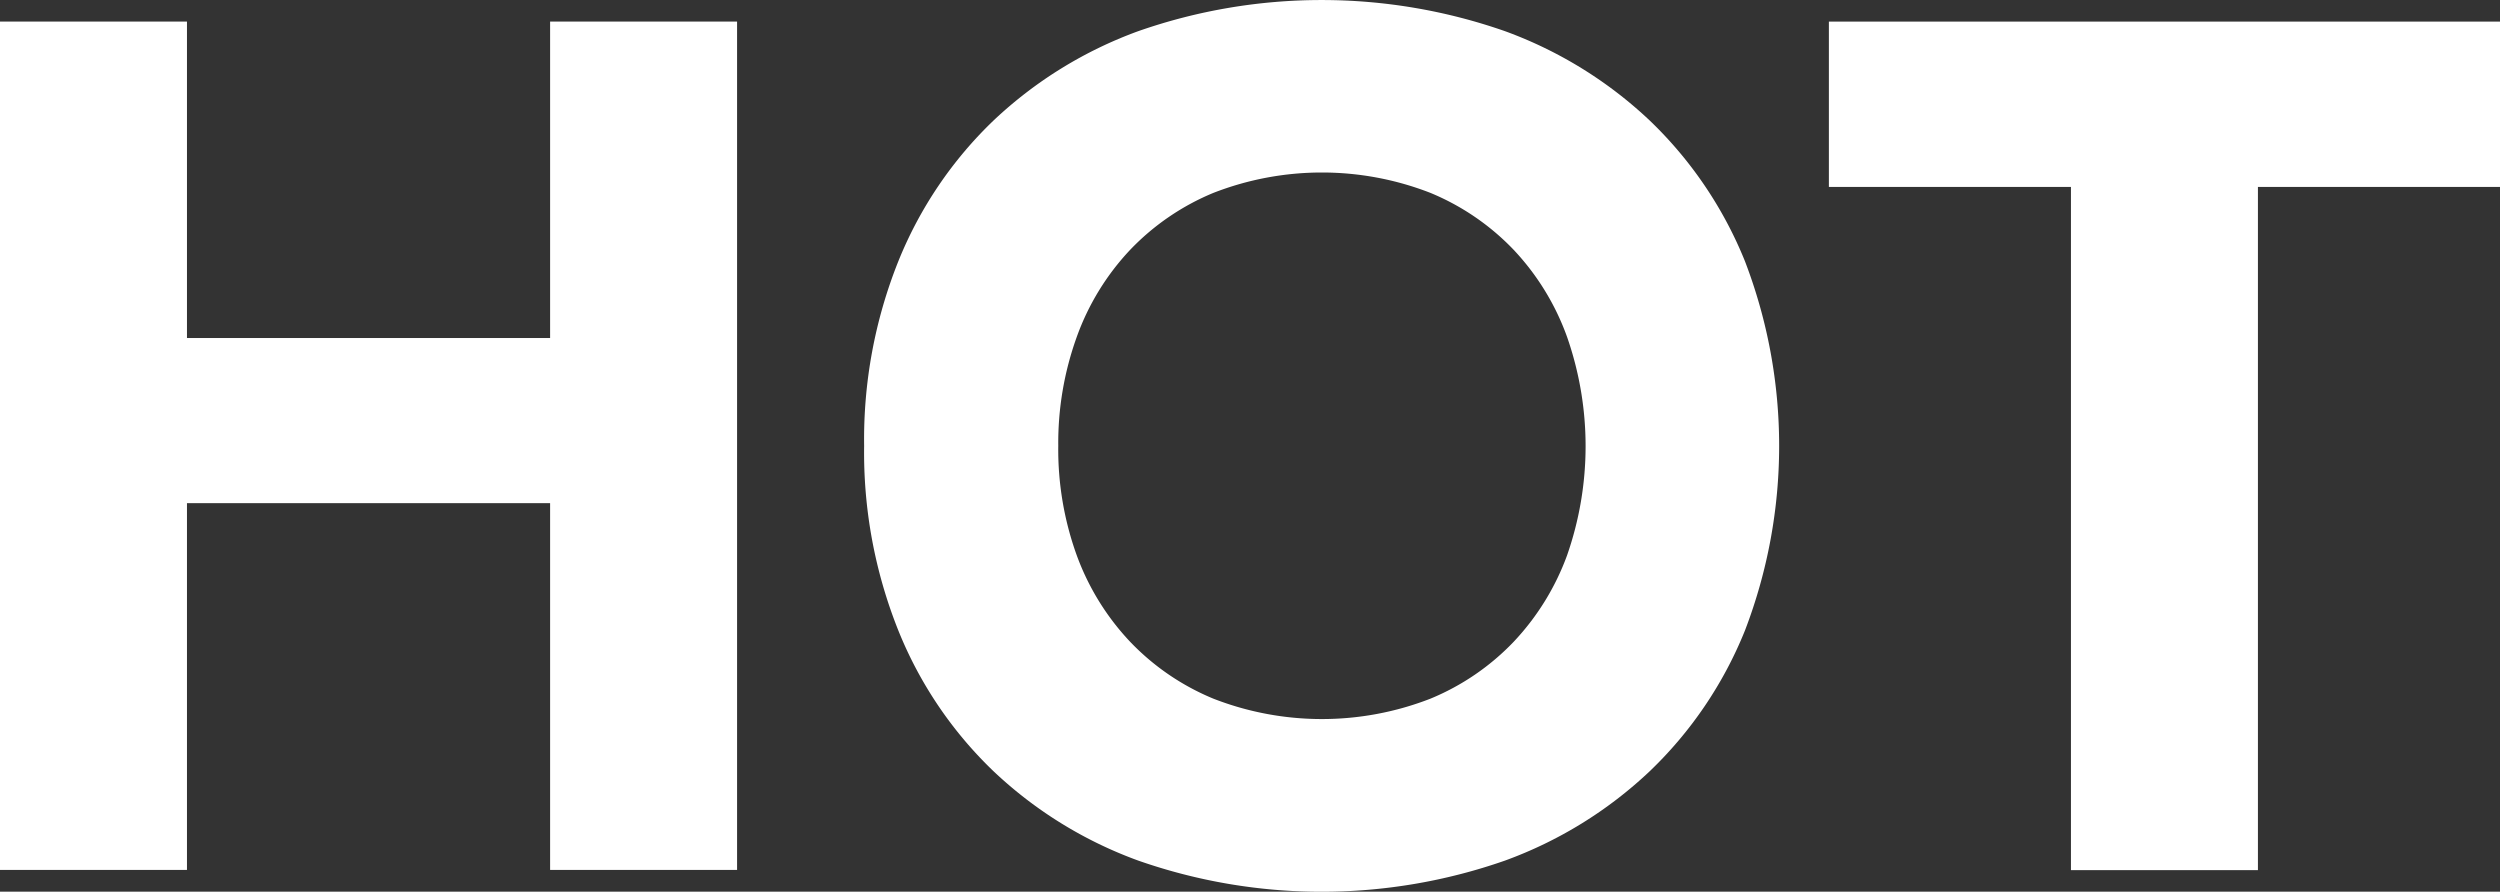 <svg id="Group_1309" data-name="Group 1309" xmlns="http://www.w3.org/2000/svg" width="38.015" height="13.559" viewBox="0 0 38.015 13.559">
  <rect x="0" y="0" width="38.015" height="13.559" fill="#333333" stroke="none"/>
  <path id="Path_3761" data-name="Path 3761" d="M1048.883,118.916h2.843v4.812h5.522v-4.812h2.843v12.9h-2.843v-5.577h-5.522v5.577h-2.843Z" transform="translate(-1048.883 -118.588)" fill="#fff"/>
  <path id="Path_3762" data-name="Path 3762" d="M1069.919,125.171a7.283,7.283,0,0,1,.52-2.807,6.146,6.146,0,0,1,1.448-2.141,6.386,6.386,0,0,1,2.2-1.358,8.447,8.447,0,0,1,5.577,0,6.389,6.389,0,0,1,2.2,1.358,6.146,6.146,0,0,1,1.449,2.141,7.84,7.84,0,0,1,0,5.614,6.132,6.132,0,0,1-1.449,2.141,6.371,6.371,0,0,1-2.2,1.358,8.437,8.437,0,0,1-5.577,0,6.368,6.368,0,0,1-2.2-1.358,6.132,6.132,0,0,1-1.448-2.141A7.28,7.28,0,0,1,1069.919,125.171Zm2.952,0a4.736,4.736,0,0,0,.282,1.667,3.822,3.822,0,0,0,.811,1.312,3.7,3.7,0,0,0,1.266.865,4.547,4.547,0,0,0,3.3,0,3.7,3.7,0,0,0,1.266-.865,3.832,3.832,0,0,0,.811-1.312,5.035,5.035,0,0,0,0-3.326,3.808,3.808,0,0,0-.811-1.322,3.711,3.711,0,0,0-1.266-.866,4.547,4.547,0,0,0-3.3,0,3.709,3.709,0,0,0-1.266.866,3.8,3.8,0,0,0-.811,1.322A4.756,4.756,0,0,0,1072.871,125.171Z" transform="translate(-1056.779 -118.391)" fill="#fff"/>
  <path id="Path_3763" data-name="Path 3763" d="M1097.086,121.431h-3.681v-2.515h10.205v2.515h-3.681v10.388h-2.843Z" transform="translate(-1065.595 -118.588)" fill="#fff"/>
</svg>
